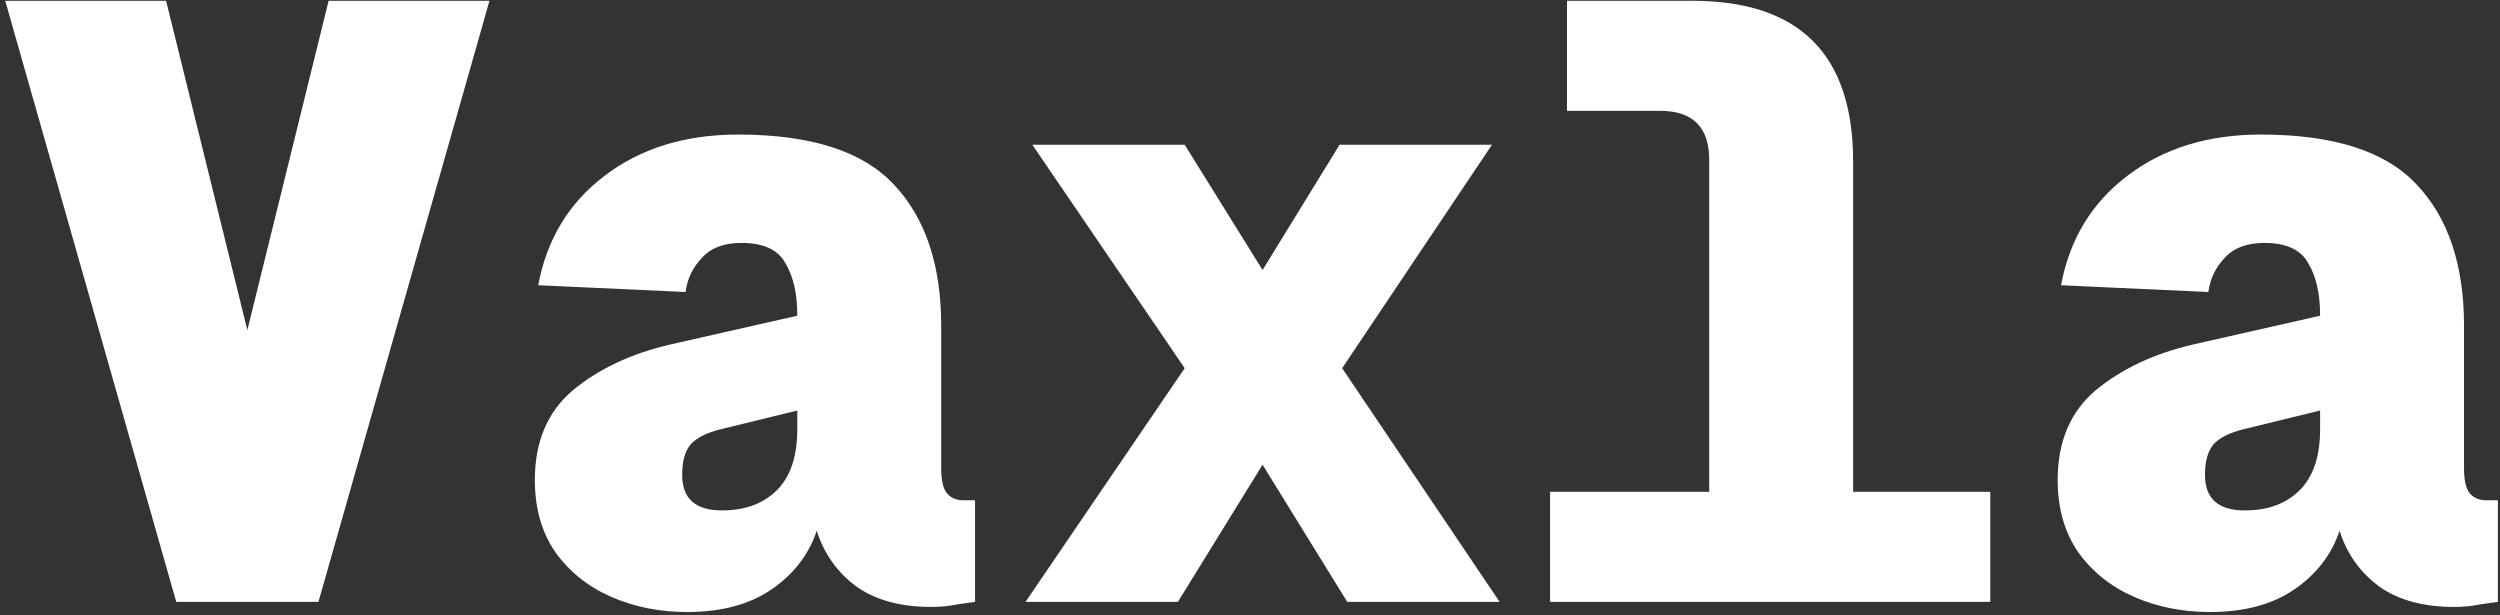 <svg width="378" height="93" viewBox="0 0 378 93" fill="none" xmlns="http://www.w3.org/2000/svg">
<rect x="0" y="0" width="378" height="93" fill="#333333" stroke="none"/>
<path d="M26.648 91L0.792 0.12H25.112L37.4 49.912L49.688 0.12H74.008L48.152 91H26.648ZM103.91 92.536C99.729 92.536 95.889 91.768 92.39 90.232C88.891 88.696 86.075 86.435 83.942 83.448C81.894 80.461 80.87 76.835 80.87 72.568C80.87 66.765 82.79 62.243 86.63 59C90.555 55.757 95.462 53.453 101.35 52.088L120.55 47.736C120.55 44.408 119.953 41.763 118.758 39.8C117.649 37.752 115.43 36.728 112.102 36.728C109.457 36.728 107.451 37.496 106.086 39.032C104.721 40.483 103.91 42.189 103.654 44.152L81.382 43.128C82.662 36.216 85.99 30.712 91.366 26.616C96.827 22.435 103.569 20.344 111.59 20.344C122.598 20.344 130.449 22.861 135.142 27.896C139.921 32.931 142.31 40.056 142.31 49.272V70.776C142.31 72.653 142.609 73.933 143.206 74.616C143.803 75.299 144.614 75.64 145.638 75.64H147.43V91C146.918 91.085 146.022 91.213 144.742 91.384C143.547 91.64 142.225 91.768 140.774 91.768C136.166 91.768 132.411 90.744 129.51 88.696C126.609 86.563 124.603 83.747 123.494 80.248C122.299 83.832 120.038 86.776 116.71 89.08C113.382 91.384 109.115 92.536 103.91 92.536ZM109.158 77.176C112.657 77.176 115.43 76.152 117.478 74.104C119.526 72.056 120.55 68.984 120.55 64.888V62.072L109.03 64.888C106.897 65.4 105.361 66.168 104.422 67.192C103.569 68.216 103.142 69.752 103.142 71.8C103.142 75.384 105.147 77.176 109.158 77.176ZM155.06 91L179.124 55.672L156.084 21.88H179.124L190.9 40.824L202.548 21.88H225.588L202.932 55.672L226.74 91H203.7L190.9 70.264L178.1 91H155.06ZM234.37 91V74.36H258.434V24.184C258.434 19.235 255.959 16.76 251.01 16.76H236.93V0.12H255.874C272.087 0.12 280.194 8.227 280.194 24.44V74.36H300.93V91H234.37ZM334.16 92.536C329.979 92.536 326.139 91.768 322.64 90.232C319.141 88.696 316.325 86.435 314.192 83.448C312.144 80.461 311.12 76.835 311.12 72.568C311.12 66.765 313.04 62.243 316.88 59C320.805 55.757 325.712 53.453 331.6 52.088L350.8 47.736C350.8 44.408 350.203 41.763 349.008 39.8C347.899 37.752 345.68 36.728 342.352 36.728C339.707 36.728 337.701 37.496 336.336 39.032C334.971 40.483 334.16 42.189 333.904 44.152L311.632 43.128C312.912 36.216 316.24 30.712 321.616 26.616C327.077 22.435 333.819 20.344 341.84 20.344C352.848 20.344 360.699 22.861 365.392 27.896C370.171 32.931 372.56 40.056 372.56 49.272V70.776C372.56 72.653 372.859 73.933 373.456 74.616C374.053 75.299 374.864 75.64 375.888 75.64H377.68V91C377.168 91.085 376.272 91.213 374.992 91.384C373.797 91.64 372.475 91.768 371.024 91.768C366.416 91.768 362.661 90.744 359.76 88.696C356.859 86.563 354.853 83.747 353.744 80.248C352.549 83.832 350.288 86.776 346.96 89.08C343.632 91.384 339.365 92.536 334.16 92.536ZM339.408 77.176C342.907 77.176 345.68 76.152 347.728 74.104C349.776 72.056 350.8 68.984 350.8 64.888V62.072L339.28 64.888C337.147 65.4 335.611 66.168 334.672 67.192C333.819 68.216 333.392 69.752 333.392 71.8C333.392 75.384 335.397 77.176 339.408 77.176Z" fill="white"/>
</svg>
